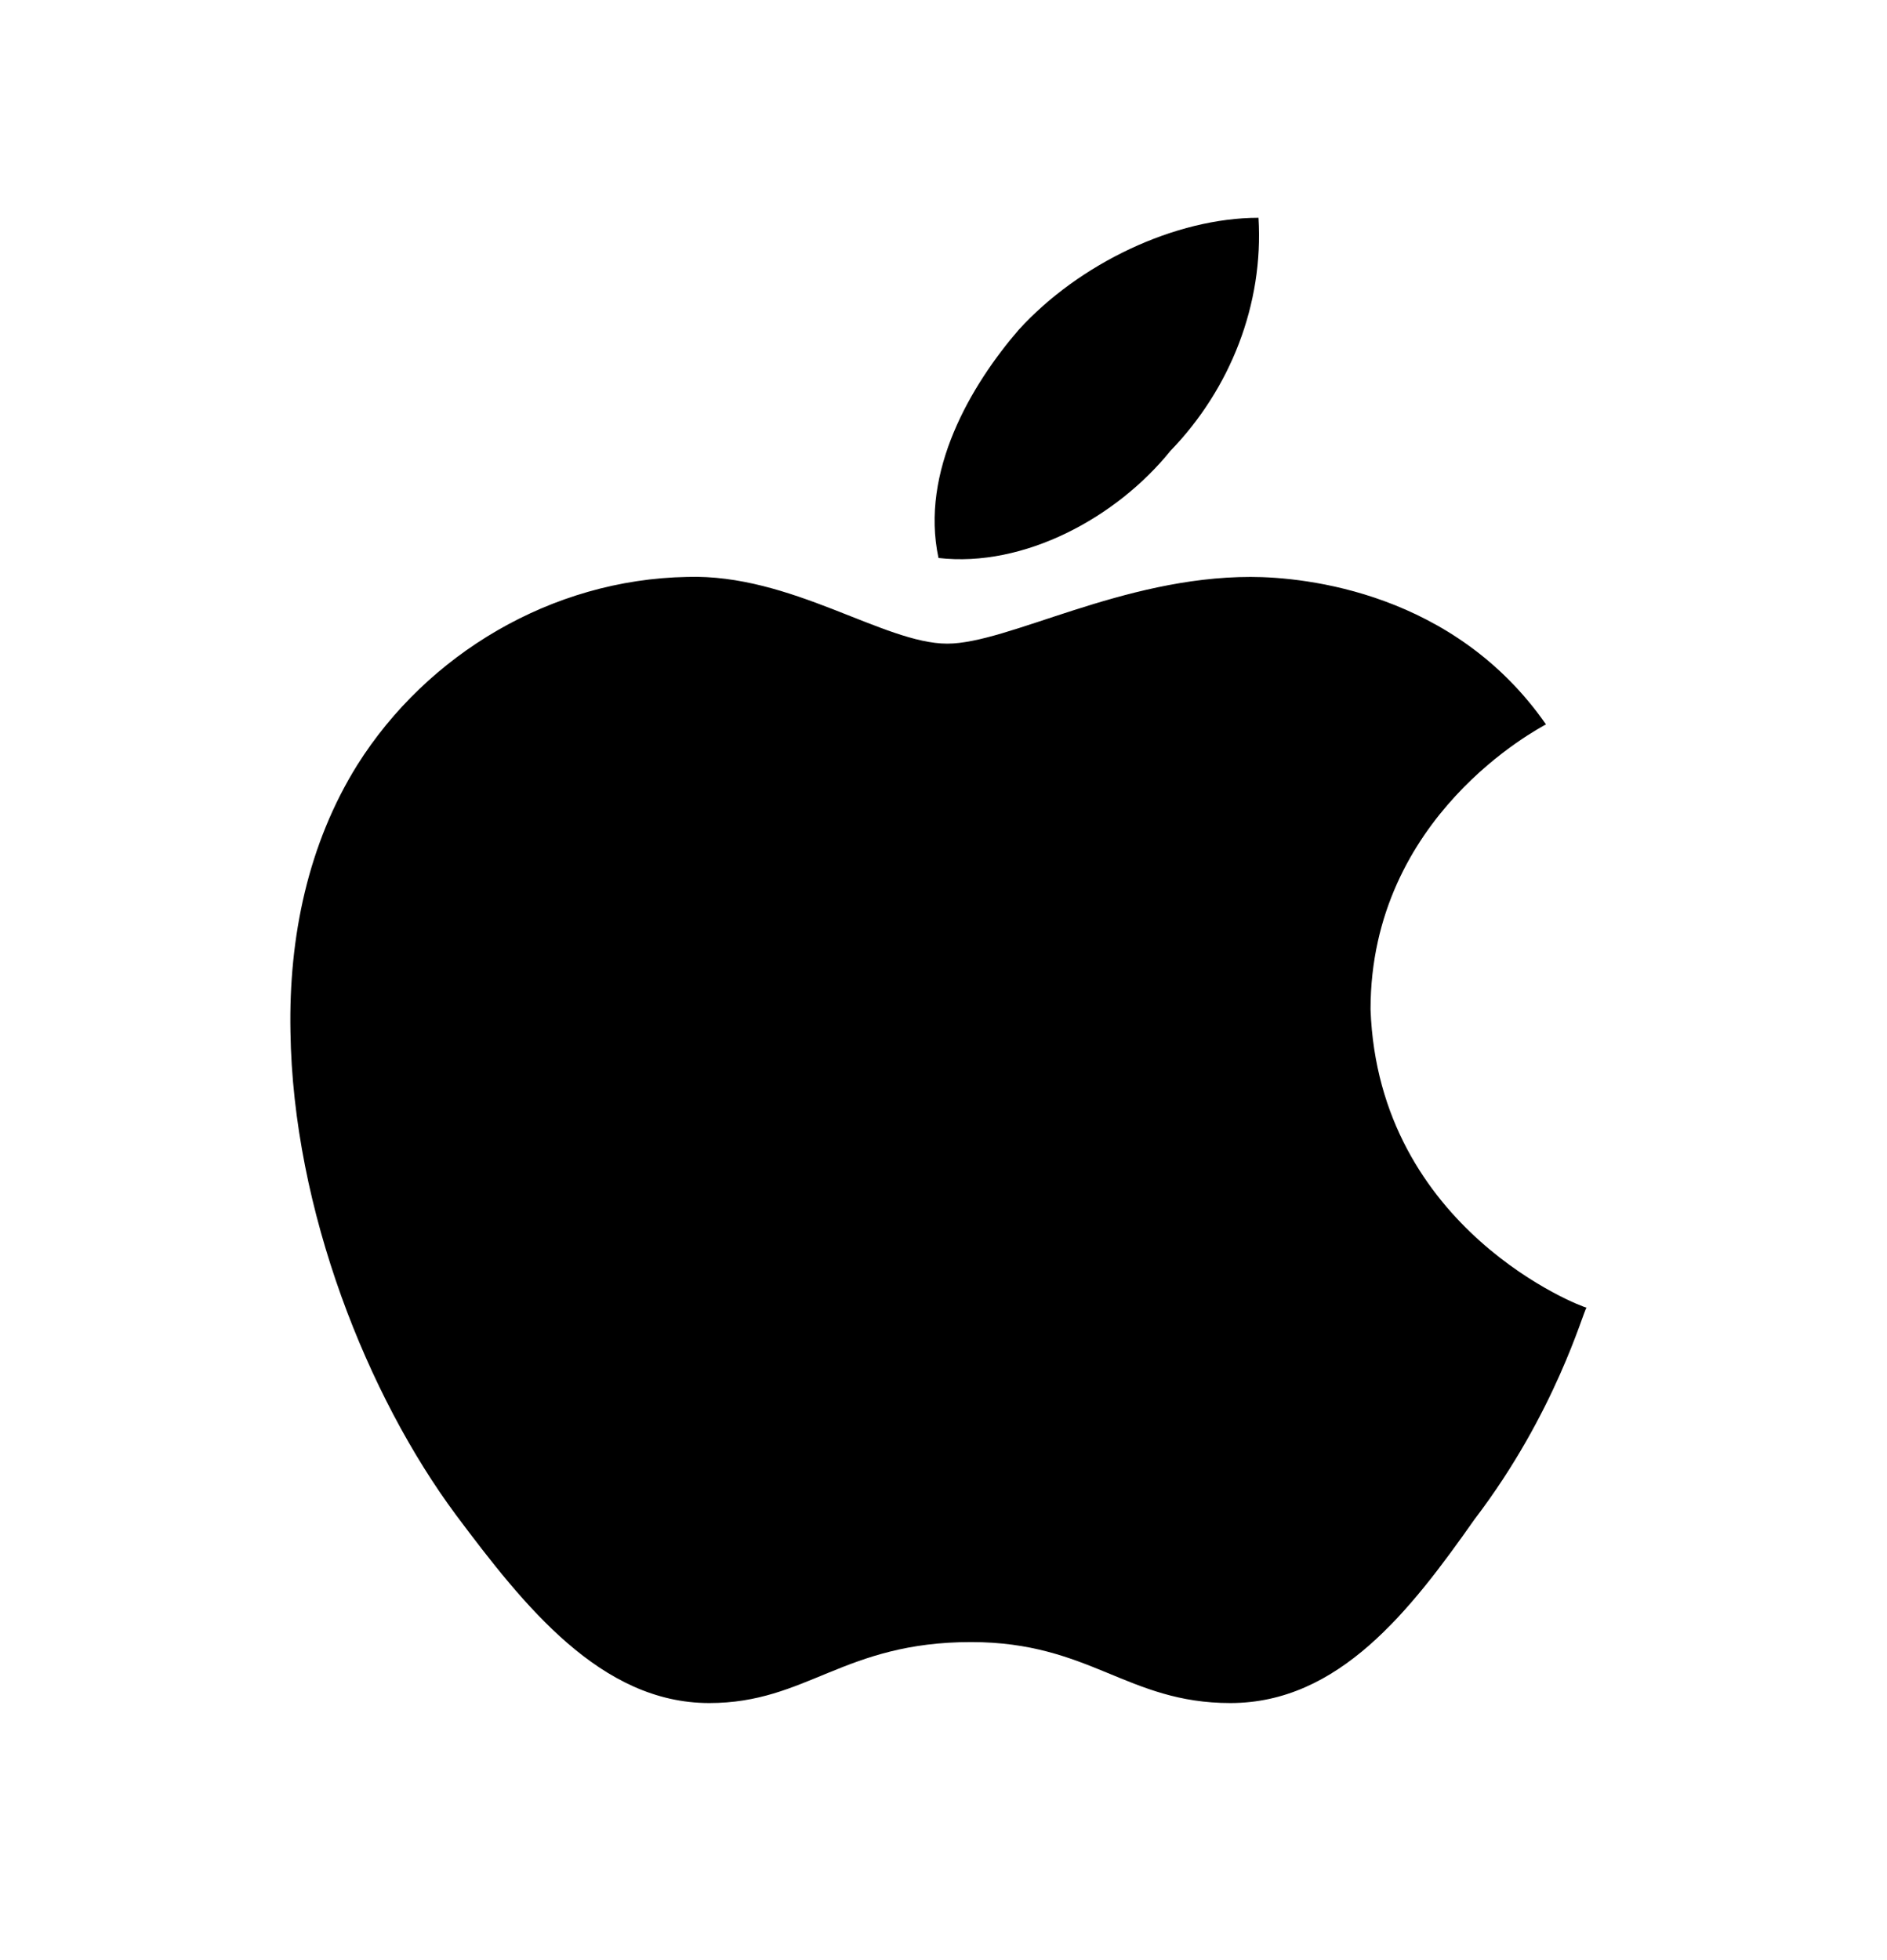 <svg width="26" height="27" viewBox="0 0 26 27" fill="none" xmlns="http://www.w3.org/2000/svg">
<path d="M21.301 9.978C21.204 10.035 18.884 11.238 18.884 13.904C18.993 16.945 21.812 18.012 21.86 18.012C21.812 18.069 21.434 19.464 20.317 20.928C19.431 22.188 18.447 23.459 16.952 23.459C15.53 23.459 15.02 22.619 13.38 22.619C11.619 22.619 11.12 23.459 9.772 23.459C8.277 23.459 7.22 22.12 6.285 20.871C5.07 19.237 4.038 16.673 4.002 14.211C3.977 12.906 4.245 11.623 4.925 10.534C5.884 9.013 7.597 7.981 9.468 7.947C10.902 7.902 12.177 8.866 13.052 8.866C13.89 8.866 15.458 7.947 17.231 7.947C17.996 7.947 20.038 8.163 21.301 9.978ZM12.931 7.686C12.676 6.495 13.38 5.303 14.036 4.543C14.874 3.624 16.198 3 17.34 3C17.413 4.192 16.951 5.36 16.126 6.211C15.385 7.13 14.109 7.822 12.931 7.686Z" fill="black"/>
</svg>
